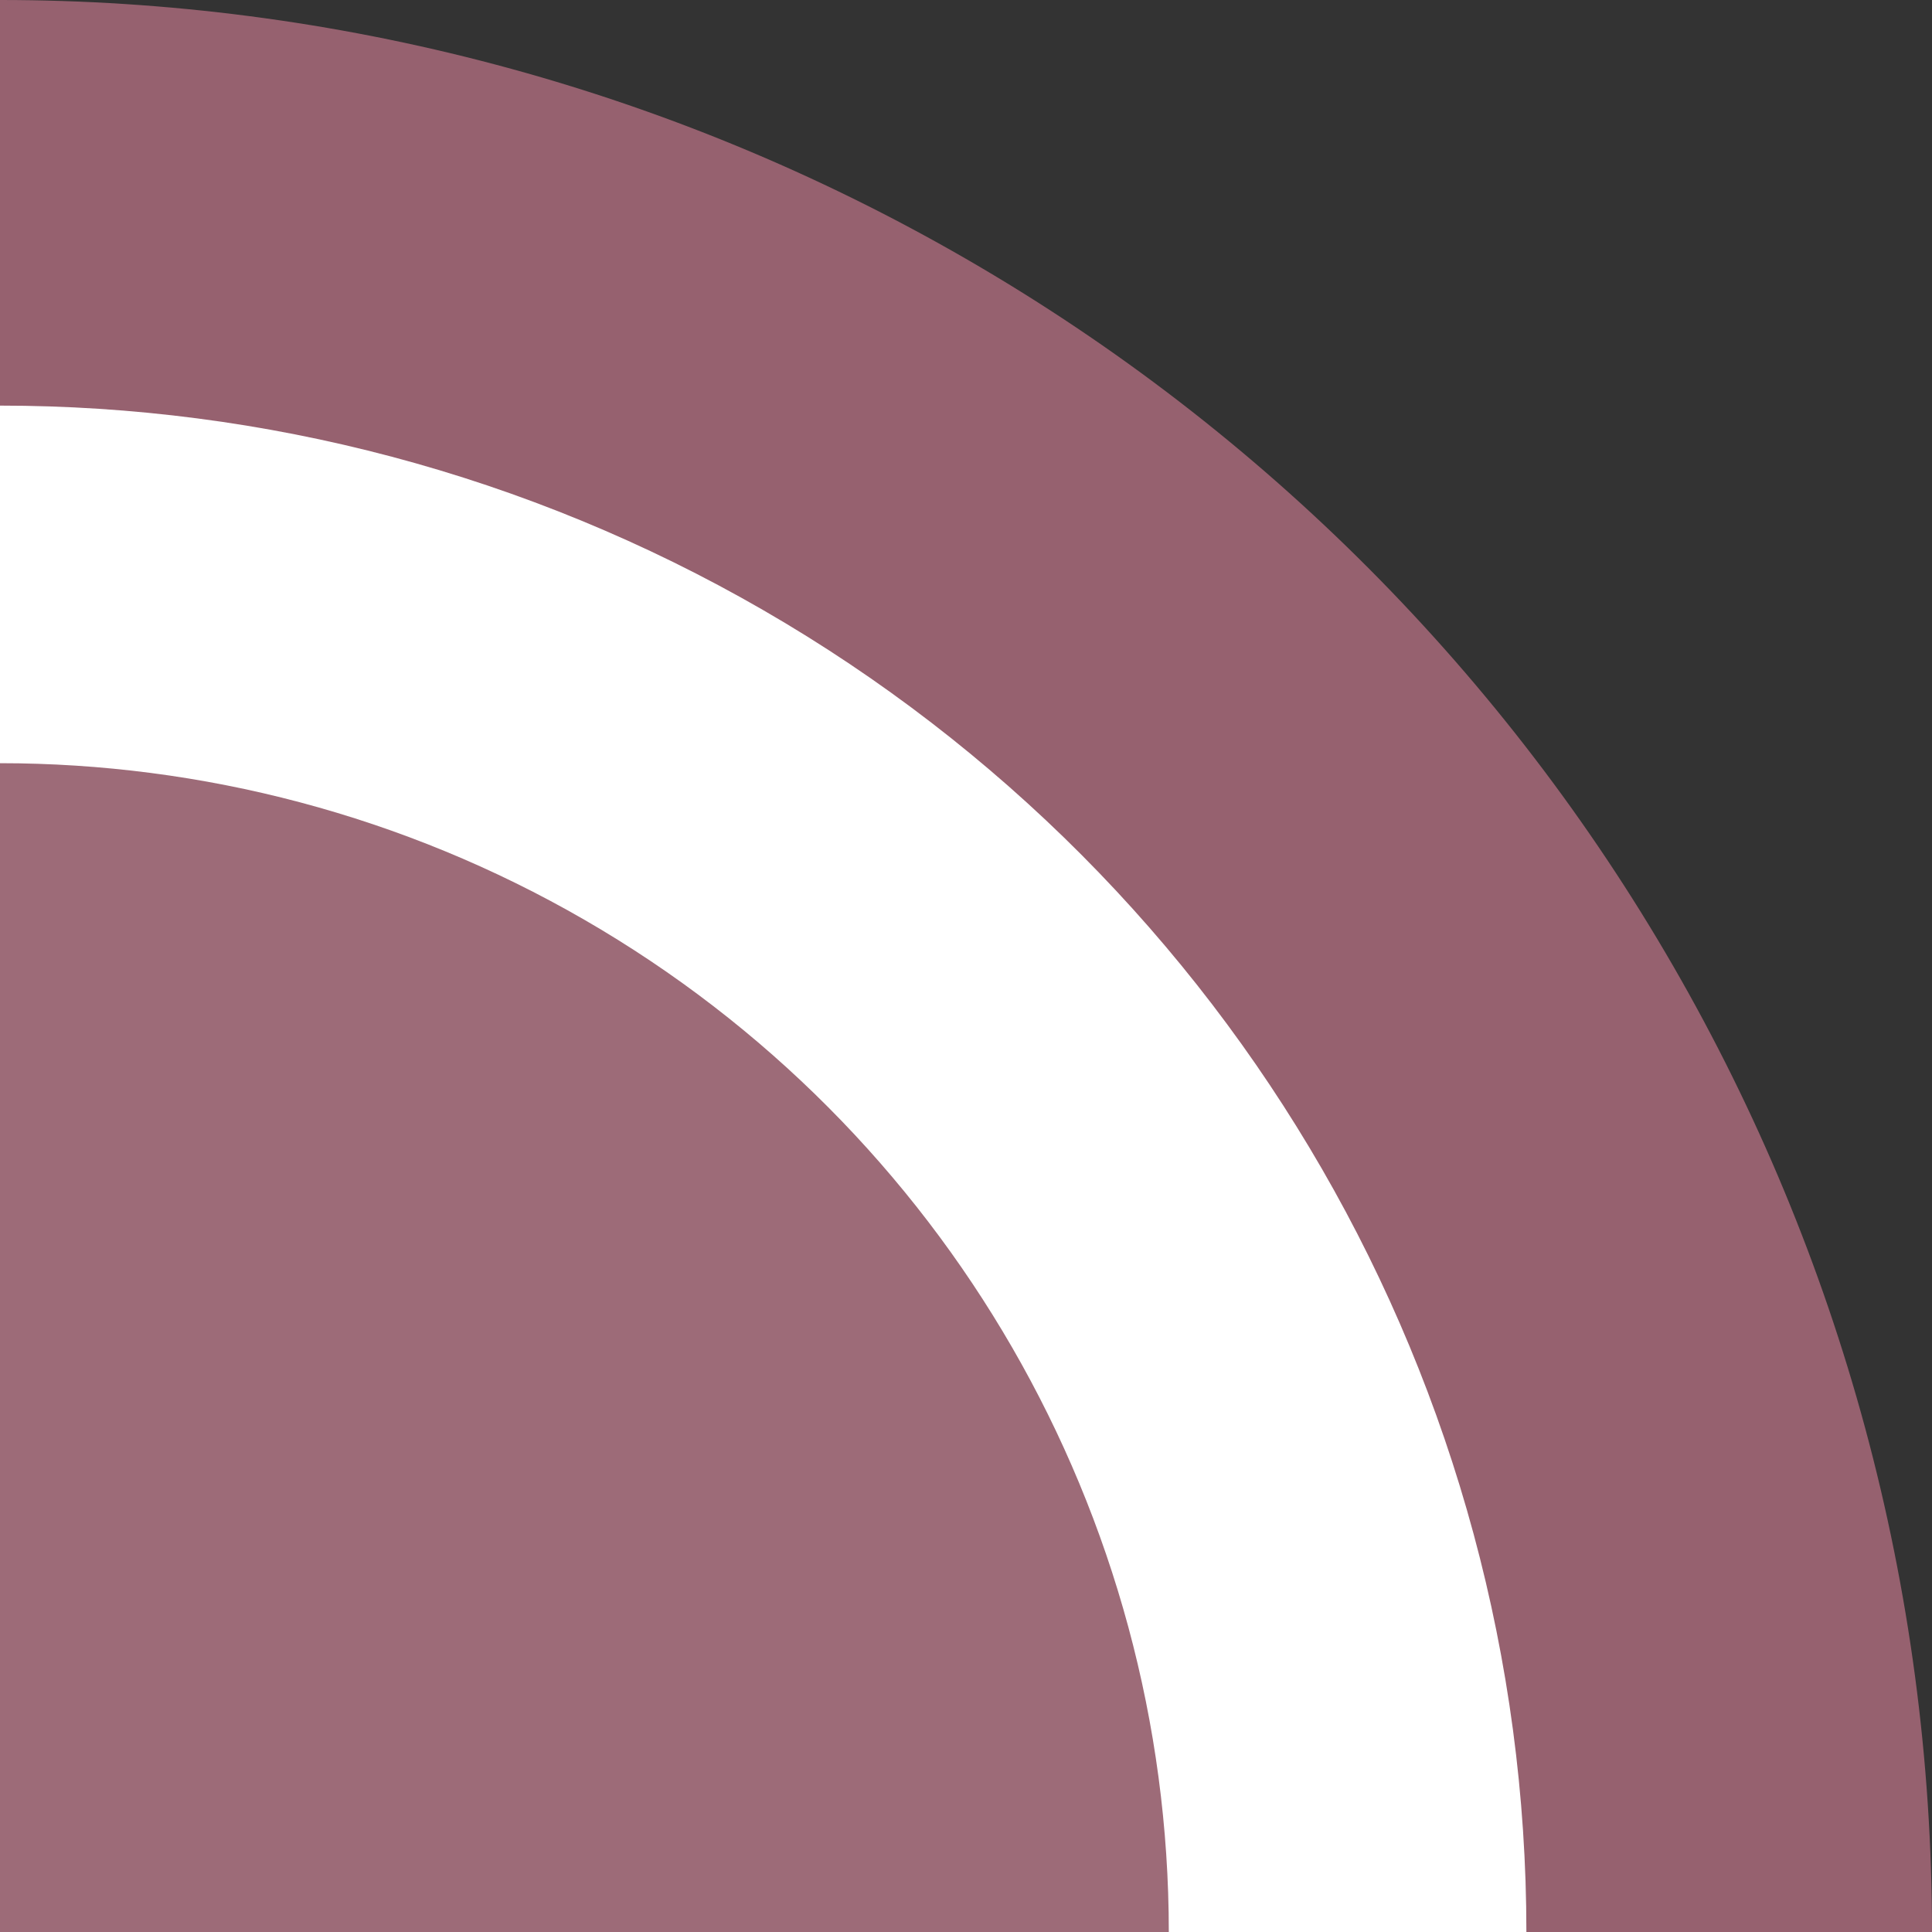 <svg width="362" height="362" viewBox="0 0 362 362" fill="none" xmlns="http://www.w3.org/2000/svg">
<rect x="0" y="0" width="362" height="362" fill="#333333" stroke="none"/>
<circle cy="362" r="362" fill="#96616F"/>
<circle cy="362" r="286" fill="white"/>
<circle cy="362" r="219" fill="#9D6B78"/>
</svg>
